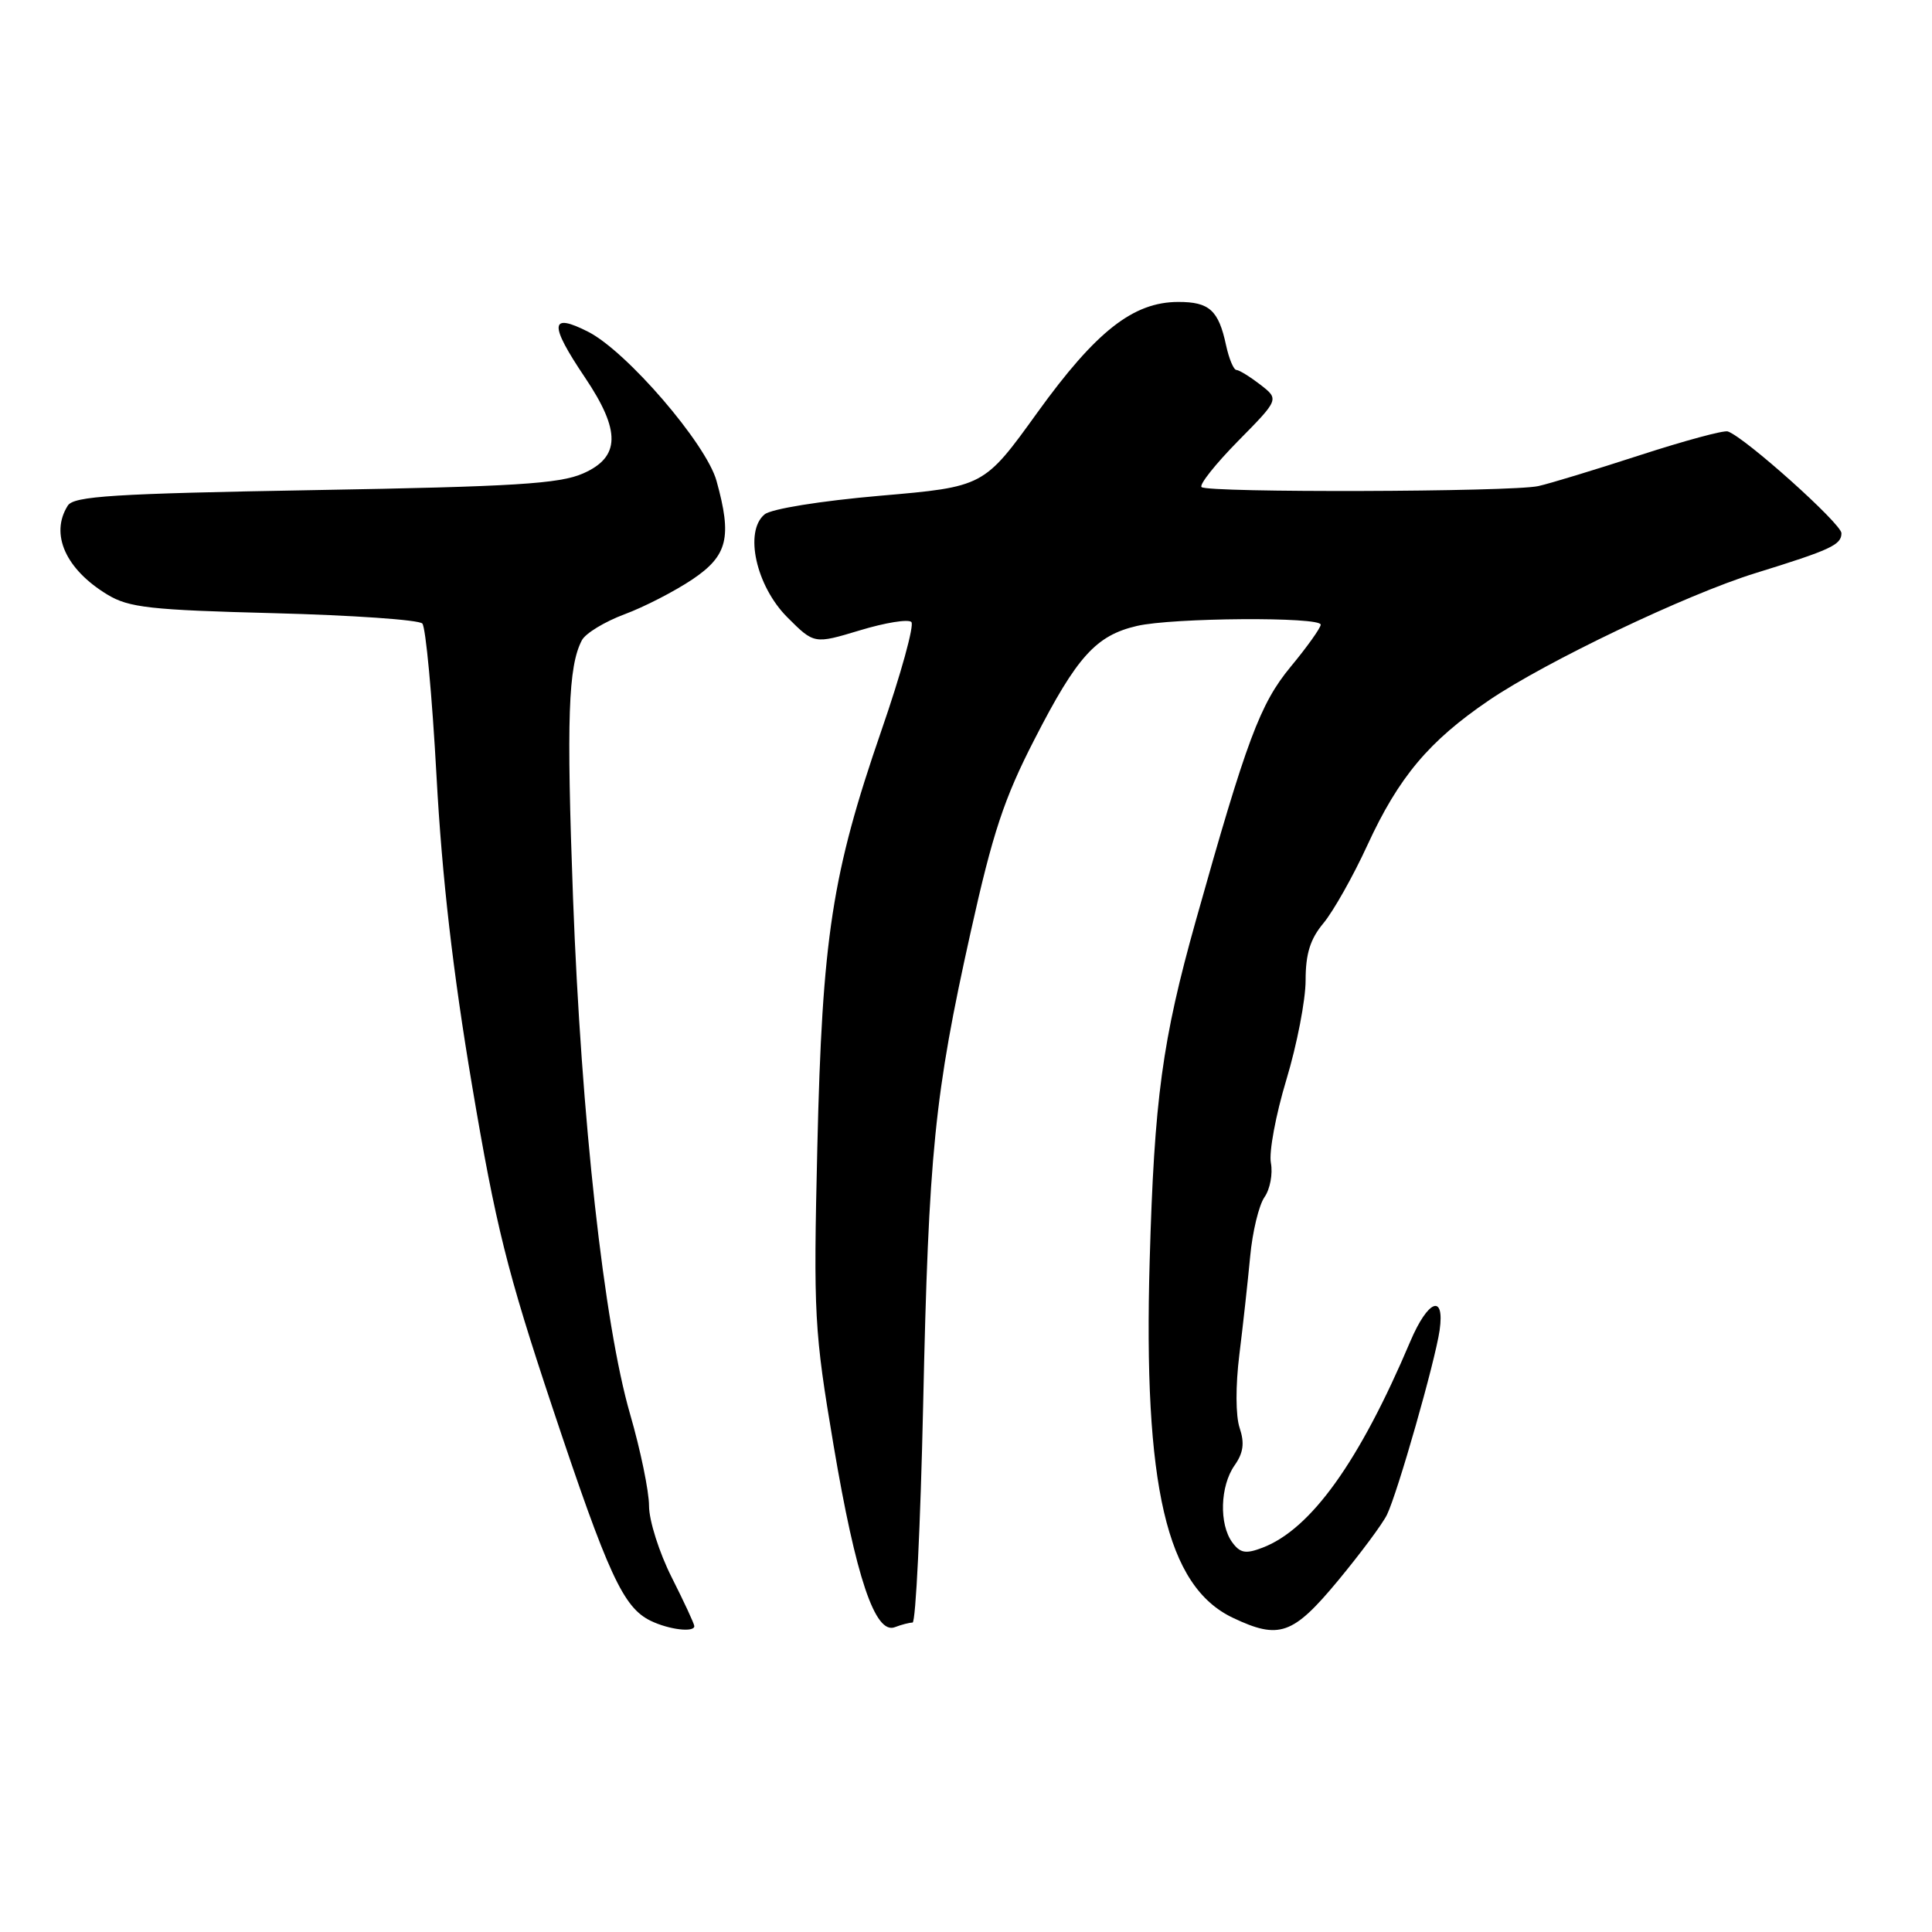 <?xml version="1.0" encoding="UTF-8" standalone="no"?>
<!DOCTYPE svg PUBLIC "-//W3C//DTD SVG 1.1//EN" "http://www.w3.org/Graphics/SVG/1.1/DTD/svg11.dtd" >
<svg xmlns="http://www.w3.org/2000/svg" xmlns:xlink="http://www.w3.org/1999/xlink" version="1.1" viewBox="0 0 256 256">
 <g >
 <path fill="currentColor"
d=" M 92.00 215.47 C 92.00 215.18 90.65 212.27 89.00 209.00 C 87.35 205.73 86.00 201.48 86.00 199.54 C 86.00 197.61 84.87 192.14 83.49 187.38 C 80.03 175.44 77.02 148.14 75.93 119.00 C 75.05 95.22 75.29 88.30 77.10 84.84 C 77.58 83.92 80.12 82.38 82.74 81.40 C 85.36 80.43 89.41 78.34 91.75 76.77 C 96.43 73.62 97.02 71.20 94.94 63.71 C 93.57 58.79 83.06 46.58 77.95 43.97 C 72.85 41.37 72.73 42.92 77.50 50.00 C 82.28 57.10 82.21 60.57 77.25 62.74 C 74.13 64.11 68.12 64.48 41.71 64.94 C 14.97 65.41 9.77 65.74 8.98 67.00 C 6.60 70.76 8.69 75.44 14.25 78.80 C 17.08 80.51 19.91 80.83 36.32 81.25 C 46.67 81.52 55.51 82.13 55.96 82.62 C 56.41 83.10 57.26 92.20 57.84 102.83 C 58.57 116.28 60.01 128.76 62.55 143.83 C 65.69 162.44 67.19 168.46 73.20 186.50 C 80.61 208.73 82.59 213.01 86.23 214.77 C 88.65 215.94 92.00 216.34 92.00 215.47 Z  M 120.92 215.00 C 121.34 215.00 121.97 202.06 122.32 186.25 C 123.05 152.70 123.82 145.08 128.62 123.50 C 131.55 110.32 133.04 105.81 137.10 97.92 C 142.71 86.98 145.23 84.20 150.65 82.94 C 155.37 81.84 175.00 81.71 175.00 82.77 C 175.00 83.19 173.21 85.71 171.01 88.36 C 166.96 93.27 165.19 98.01 158.45 122.00 C 154.00 137.85 152.95 145.61 152.34 167.00 C 151.48 196.94 154.57 210.20 163.37 214.37 C 169.50 217.28 171.32 216.64 177.28 209.46 C 180.26 205.86 183.19 201.93 183.78 200.71 C 185.20 197.78 190.17 180.36 190.76 176.25 C 191.45 171.36 189.22 172.22 186.87 177.75 C 180.12 193.68 173.70 202.64 167.28 205.08 C 165.06 205.93 164.33 205.80 163.28 204.37 C 161.52 201.96 161.67 196.91 163.58 194.18 C 164.76 192.51 164.93 191.22 164.26 189.21 C 163.72 187.61 163.71 183.62 164.22 179.50 C 164.70 175.65 165.34 169.81 165.65 166.53 C 165.95 163.24 166.81 159.69 167.55 158.63 C 168.29 157.57 168.67 155.54 168.40 154.10 C 168.12 152.67 169.05 147.71 170.45 143.07 C 171.85 138.44 173.00 132.51 173.00 129.90 C 173.00 126.37 173.61 124.43 175.36 122.33 C 176.66 120.77 179.29 116.12 181.19 111.98 C 185.35 102.95 189.35 98.19 197.33 92.77 C 204.88 87.65 223.46 78.78 232.55 75.96 C 242.60 72.85 244.00 72.20 244.00 70.65 C 244.00 69.40 231.25 57.97 228.95 57.17 C 228.43 56.98 223.16 58.41 217.25 60.33 C 211.34 62.25 205.30 64.09 203.83 64.41 C 200.30 65.19 159.97 65.31 159.21 64.54 C 158.88 64.22 161.07 61.47 164.06 58.43 C 169.50 52.91 169.50 52.91 167.00 50.97 C 165.62 49.91 164.20 49.03 163.83 49.02 C 163.46 49.01 162.85 47.54 162.46 45.75 C 161.47 41.11 160.24 40.00 156.13 40.01 C 150.16 40.01 145.23 43.89 137.46 54.66 C 130.37 64.50 130.37 64.50 116.60 65.69 C 108.69 66.38 102.19 67.43 101.31 68.16 C 98.58 70.42 100.18 77.65 104.33 81.80 C 107.88 85.35 107.88 85.35 113.95 83.52 C 117.28 82.51 120.35 82.01 120.76 82.42 C 121.17 82.83 119.38 89.32 116.78 96.83 C 110.24 115.79 108.95 124.18 108.30 152.00 C 107.78 174.30 107.89 176.32 110.45 191.50 C 113.41 209.03 115.96 216.61 118.57 215.61 C 119.45 215.27 120.51 215.00 120.92 215.00 Z "/>
</g>
</svg>